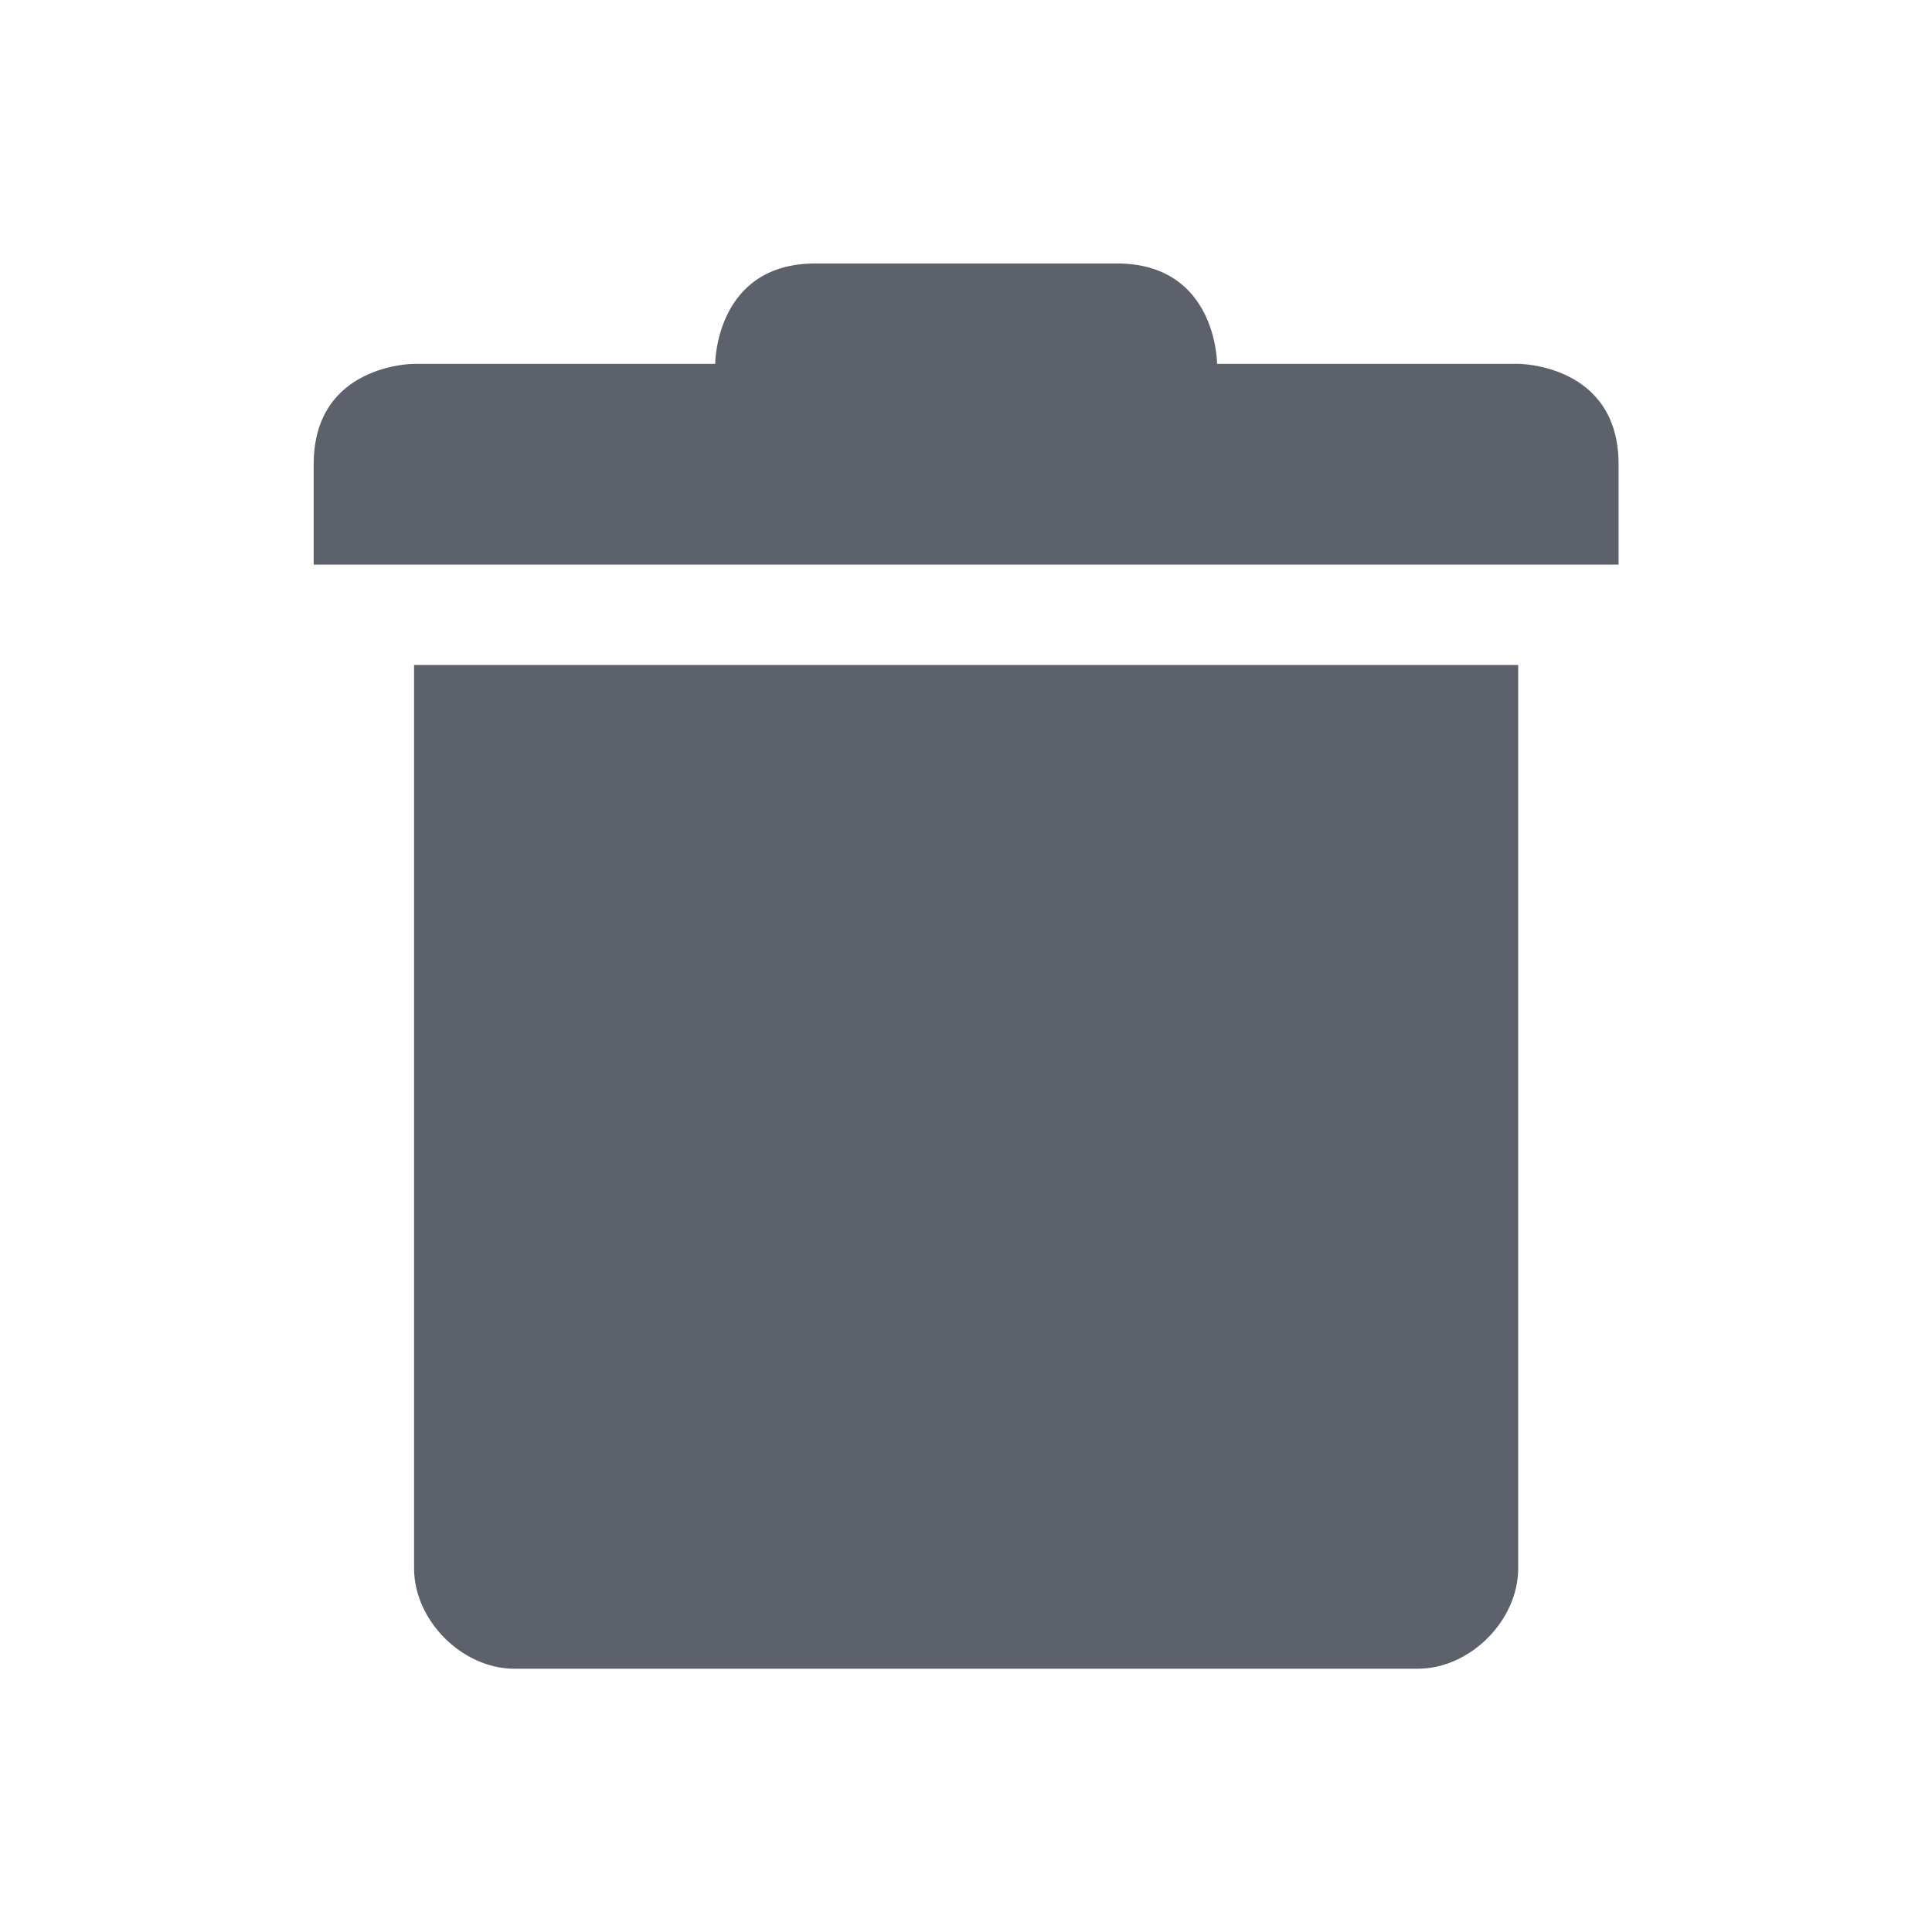 <svg height="22" width="22" xmlns="http://www.w3.org/2000/svg"><g transform="matrix(1.143 0 0 1.143 2.429 1.857)"><path d="m2 5v9c0 .52.48 1 1 1h8 1c .52 0 1-.48 1-1v-9z" fill="#5c616c"/><path d="m1 3v1h13v-1c0-1-1-1-1-1h-3s0-1-1-1h-3c-1 0-1 1-1 1h-3s-1 0-1 1z" fill="#5c616c"/></g></svg>